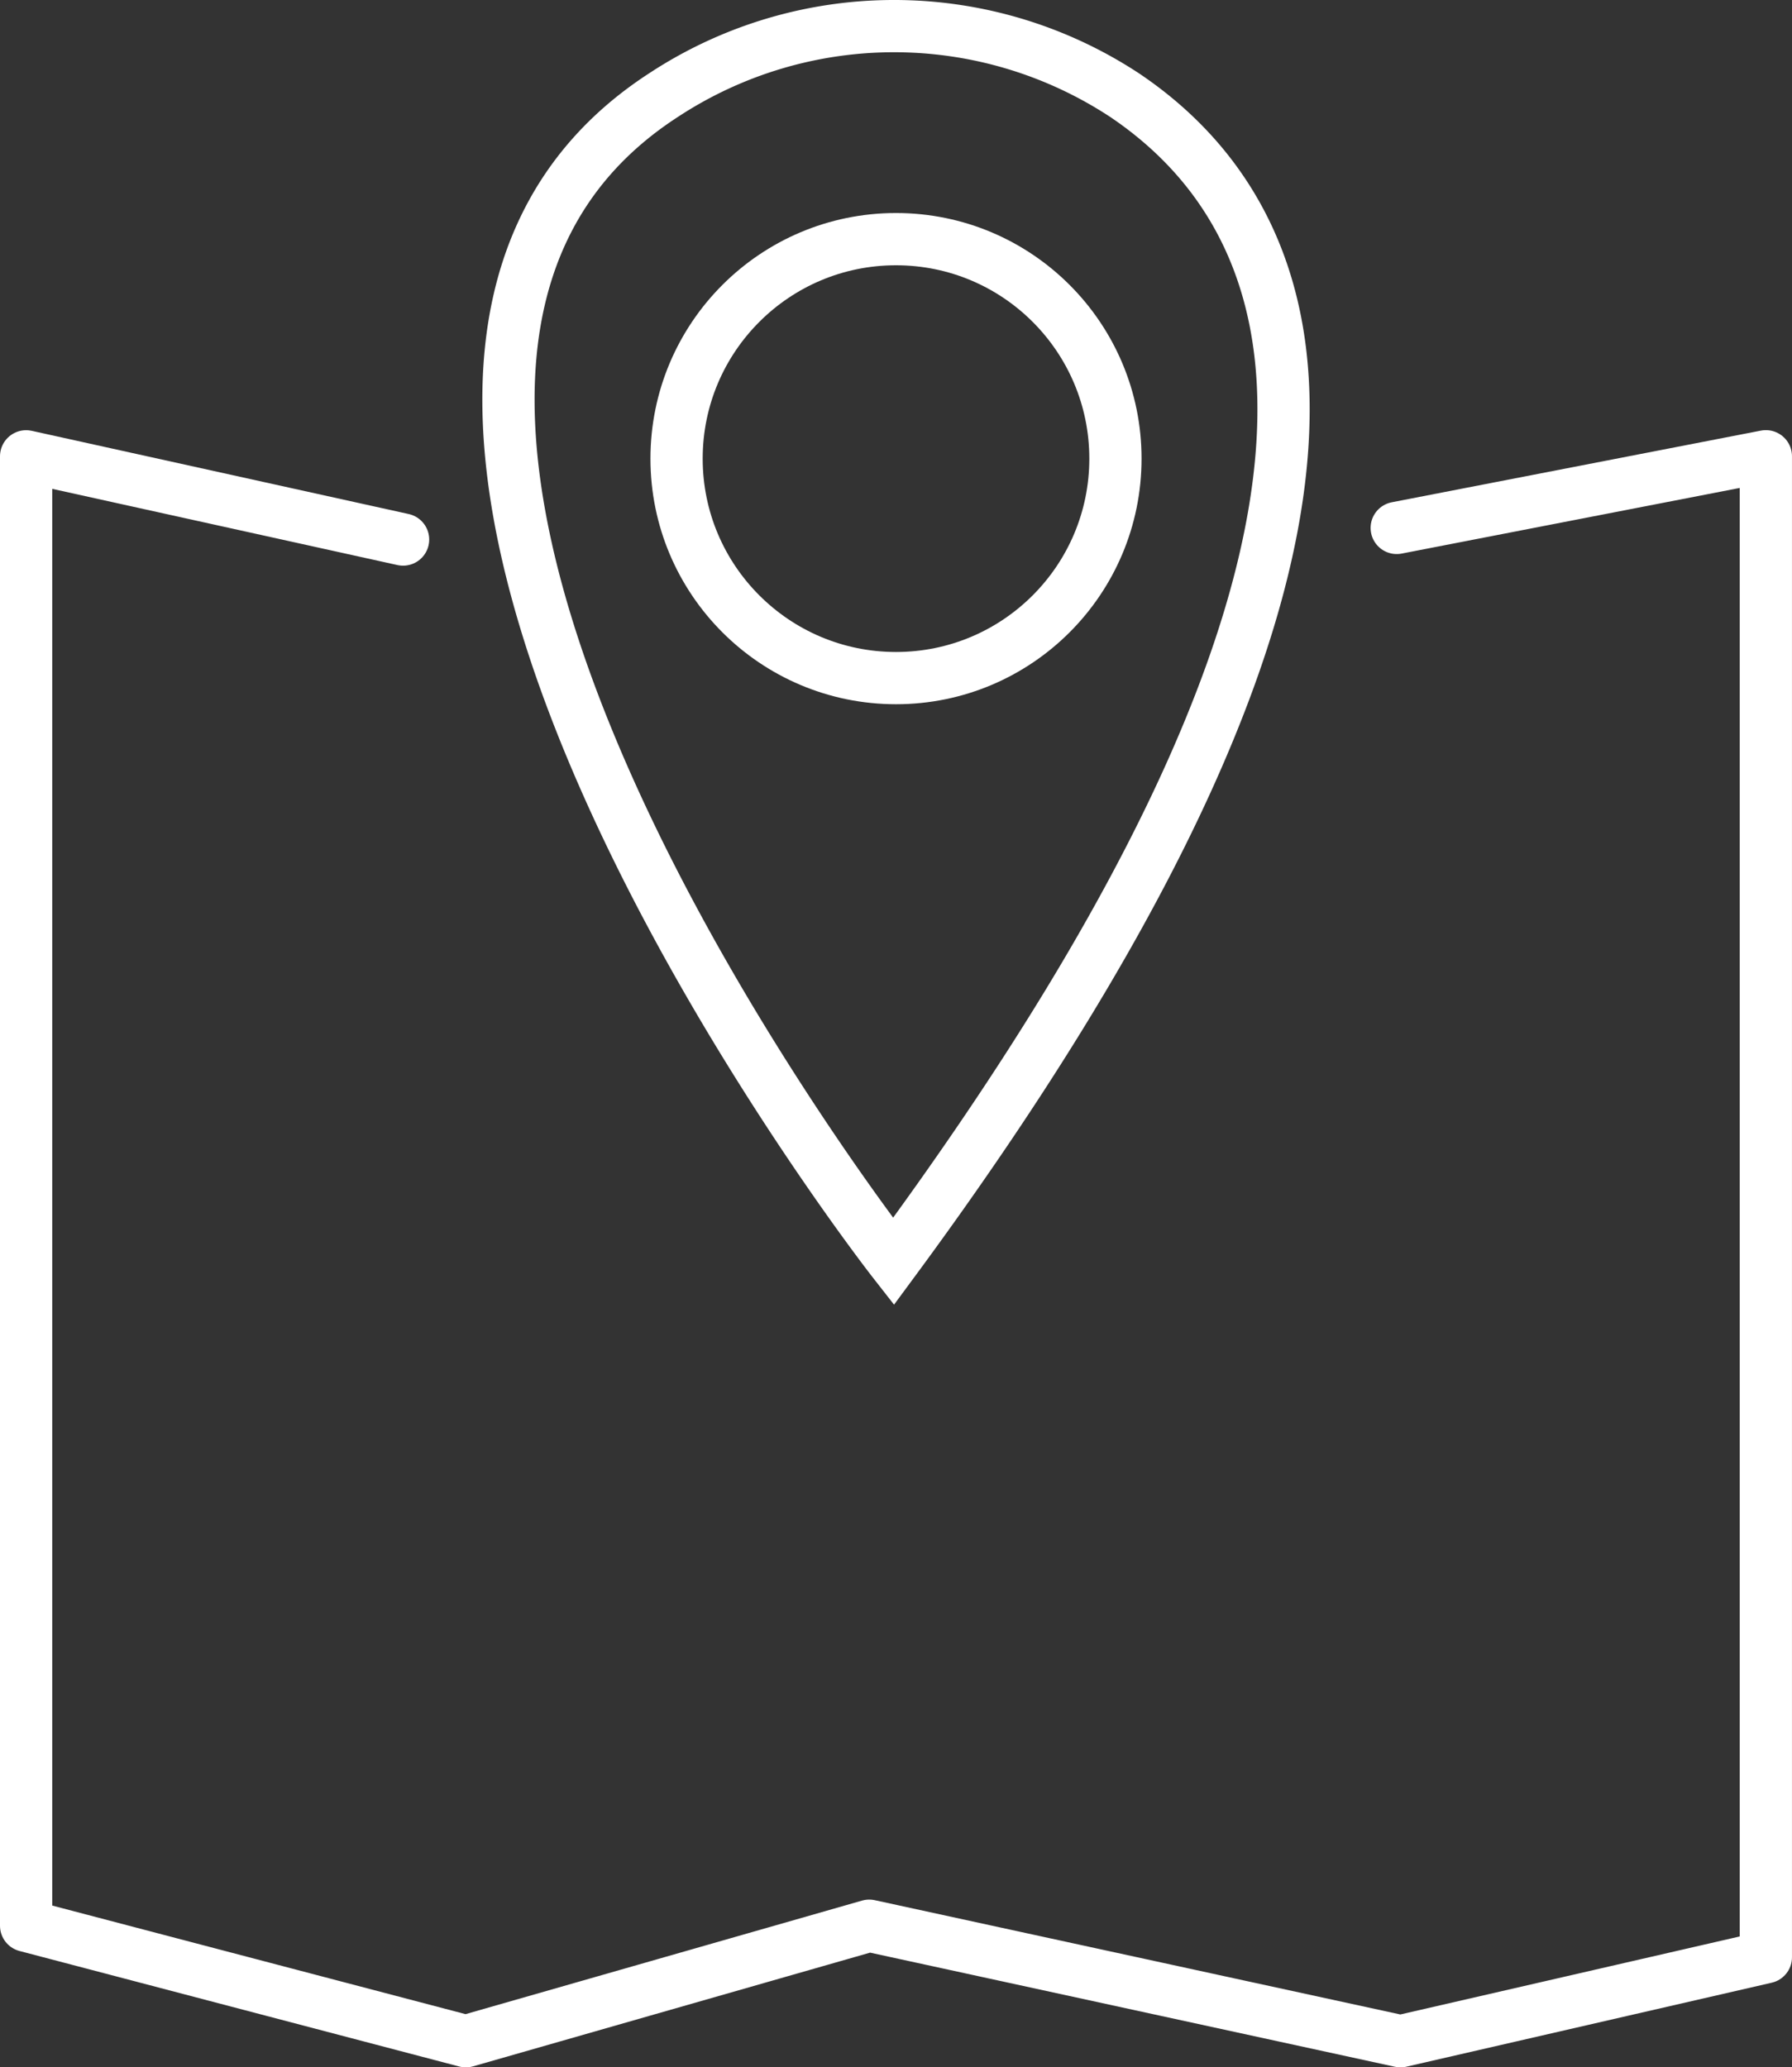 <svg xmlns="http://www.w3.org/2000/svg" width="102.914" height="118.701" viewBox="0 0 102.914 118.701">
  <rect x="0" y="0" width="102.914" height="118.701" fill="#333333" stroke="none"/>
  <g id="Group_56" data-name="Group 56" transform="translate(-608.543 -32.291)">
    <g id="Group_52" data-name="Group 52" transform="translate(248.682 -295.769)">
      <path id="Path_287" data-name="Path 287" d="M425.234,400.49s-39.216-50.138-13.19-66.978a24.1,24.1,0,0,1,26.482.022C448.863,340.5,456.739,357.792,425.234,400.49Z" transform="translate(-14.063)" fill="none" stroke="#fff" stroke-miterlimit="10" stroke-width="3"/>
      <circle id="Ellipse_9504" data-name="Ellipse 9504" cx="12.602" cy="12.602" r="12.602" transform="translate(398.716 341.791)" fill="none" stroke="#fff" stroke-miterlimit="10" stroke-width="3"/>
      <path id="Path_288" data-name="Path 288" d="M440.074,370.911l21.2-4.115v86.182L440.29,457.8l-30.51-6.633L386.614,457.8l-25.253-6.633V366.8l21.649,4.778" transform="translate(0 -12.539)" fill="none" stroke="#fff" stroke-linecap="round" stroke-linejoin="round" stroke-width="3"/>
    </g>
  </g>
</svg>
